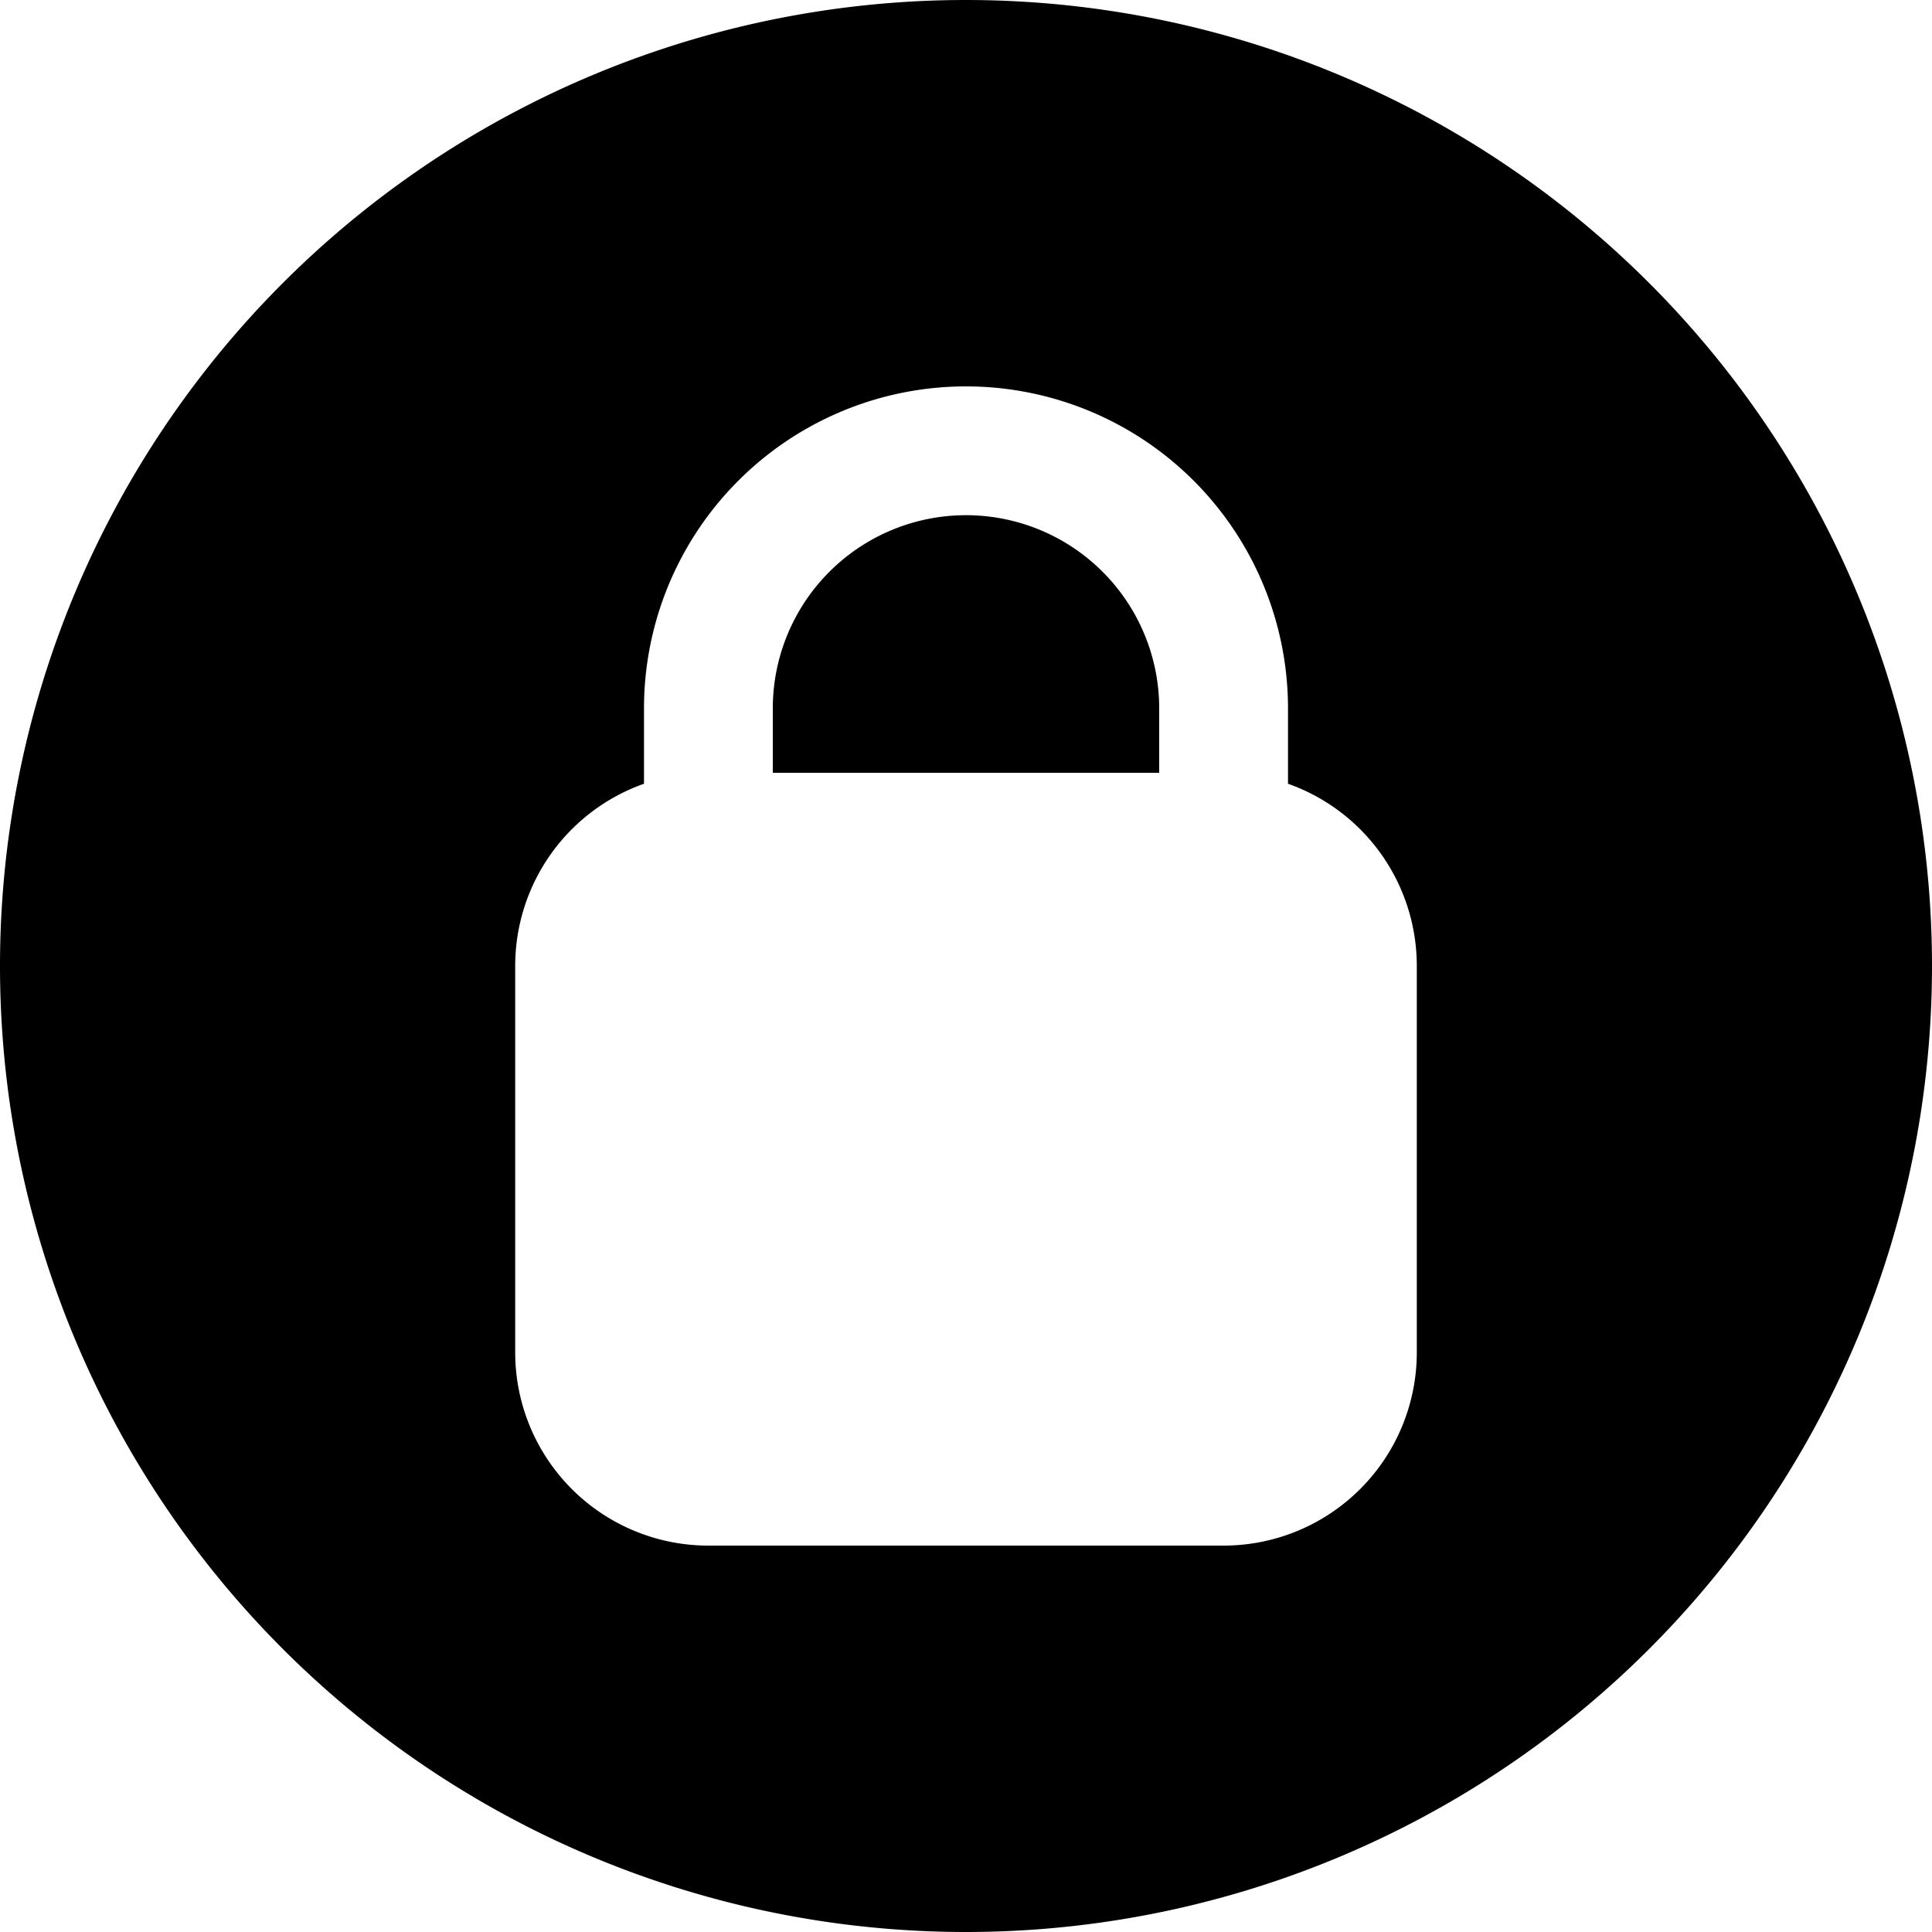 <svg viewBox="0 0 15 15" fill="none" xmlns="http://www.w3.org/2000/svg" height="1em" width="1em">
  <path d="M7.5 4A1.5 1.5 0 0 0 6 5.5V6h3v-.5A1.5 1.5 0 0 0 7.5 4Z" fill="#000"/>
  <path fill-rule="evenodd" clip-rule="evenodd" d="M7.5 0a7.5 7.5 0 1 1 0 15 7.5 7.5 0 0 1 0-15ZM5 5.5v.585A1.5 1.5 0 0 0 4 7.5v3A1.5 1.5 0 0 0 5.5 12h4a1.5 1.5 0 0 0 1.5-1.5v-3a1.5 1.5 0 0 0-1-1.415V5.5a2.5 2.5 0 0 0-5 0Z" fill="#000"/>
</svg>
